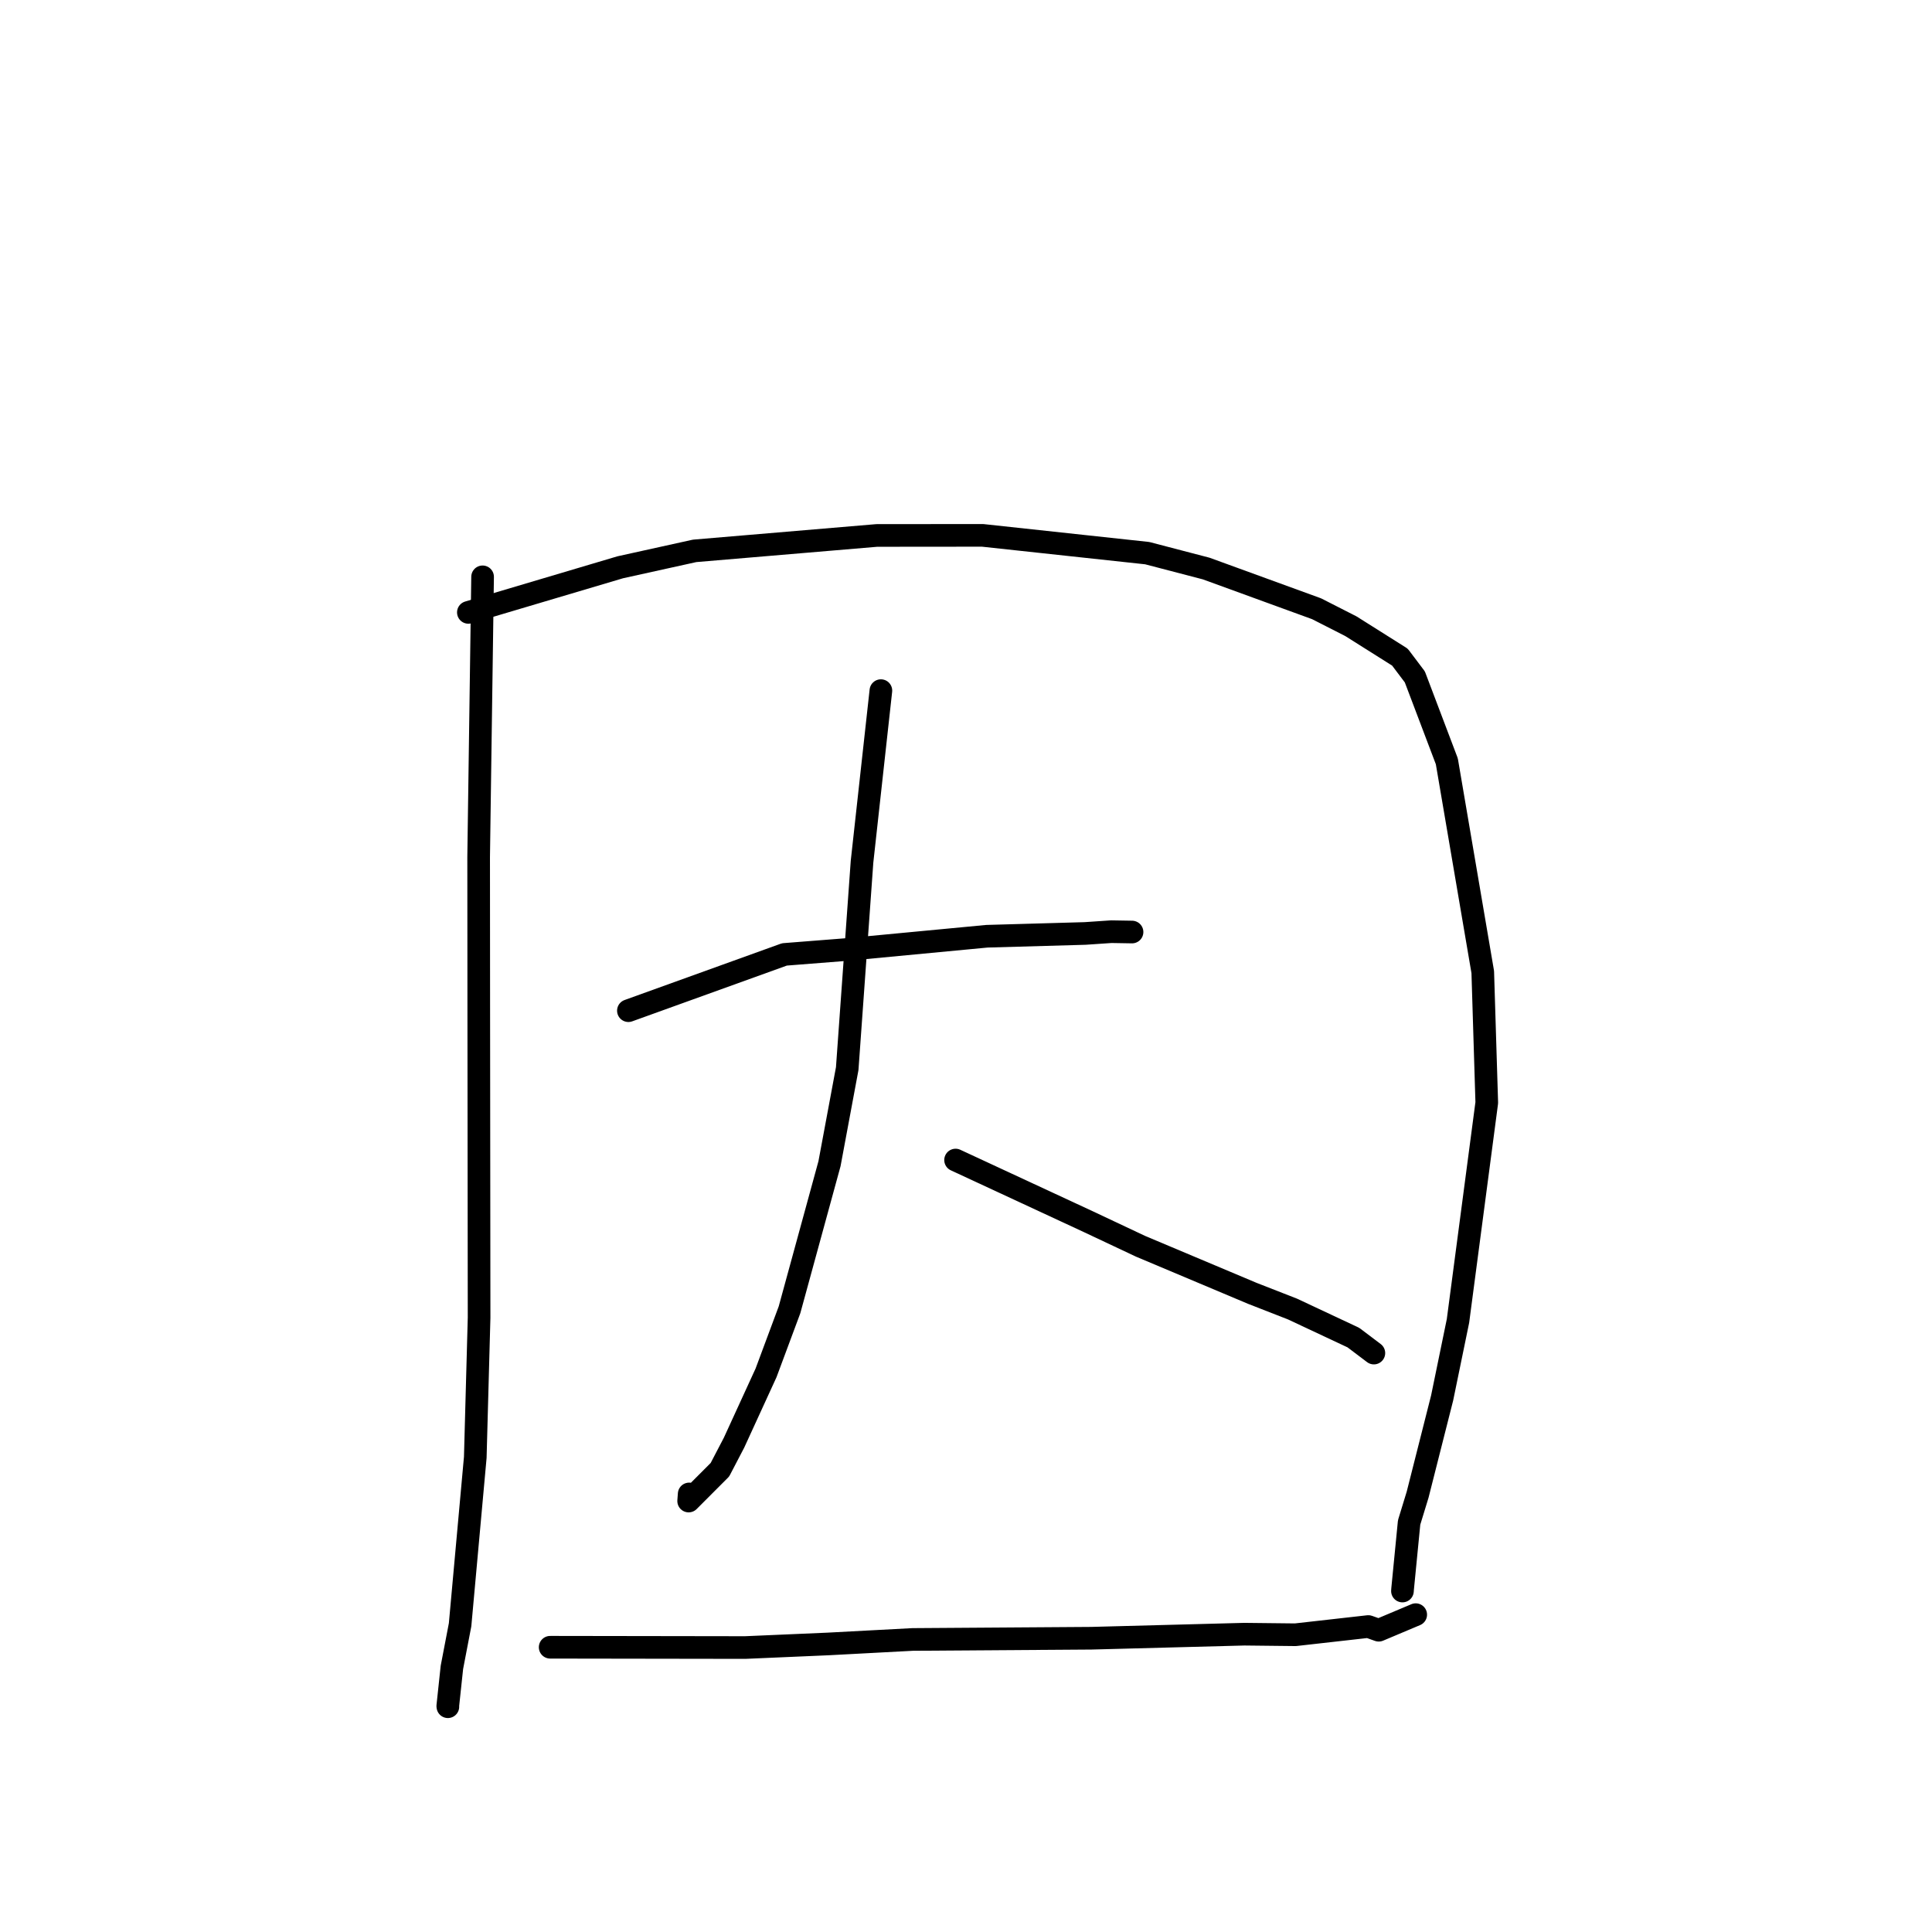 <?xml version="1.0" standalone="no"?>
    <svg width="256" height="256" xmlns="http://www.w3.org/2000/svg" version="1.1">
    <polyline stroke="black" stroke-width="3" stroke-linecap="round" fill="transparent" stroke-linejoin="round" points="63.946 76.433 63.423 113.554 63.438 133.589 63.482 174.598 62.977 193.102 60.964 215.289 59.88 220.934 59.333 226.056 59.345 226.144 59.346 226.15 " />
        <polyline stroke="black" stroke-width="3" stroke-linecap="round" fill="transparent" stroke-linejoin="round" points="62.061 81.145 82.184 75.169 92.047 72.992 116.175 70.951 130.192 70.938 152.011 73.294 159.829 75.335 174.457 80.663 178.997 82.976 185.496 87.073 187.473 89.692 191.712 100.875 196.473 128.799 197.005 146.109 193.19 175.027 191.09 185.236 187.839 198.064 186.715 201.733 185.853 210.542 185.832 210.82 " />
        <polyline stroke="black" stroke-width="3" stroke-linecap="round" fill="transparent" stroke-linejoin="round" points="83.266 133.921 103.942 126.465 112.458 125.795 130.766 124.058 143.785 123.688 147.25 123.453 149.953 123.498 150.001 123.499 " />
        <polyline stroke="black" stroke-width="3" stroke-linecap="round" fill="transparent" stroke-linejoin="round" points="116.722 91.512 114.224 114.177 112.261 141.597 109.914 154.192 104.615 173.555 101.505 181.912 97.266 191.155 95.391 194.748 91.25 198.896 91.319 197.954 " />
        <polyline stroke="black" stroke-width="3" stroke-linecap="round" fill="transparent" stroke-linejoin="round" points="126.618 153.712 144.204 161.877 151.12 165.135 165.932 171.372 171.267 173.456 179.332 177.239 181.84 179.134 182.045 179.289 " />
        <polyline stroke="black" stroke-width="3" stroke-linecap="round" fill="transparent" stroke-linejoin="round" points="72.899 218.269 98.734 218.308 109.731 217.832 120.936 217.237 144.613 217.074 164.886 216.538 171.648 216.613 181.309 215.524 182.691 216.014 187.248 214.094 187.59 213.95 " />
        </svg>